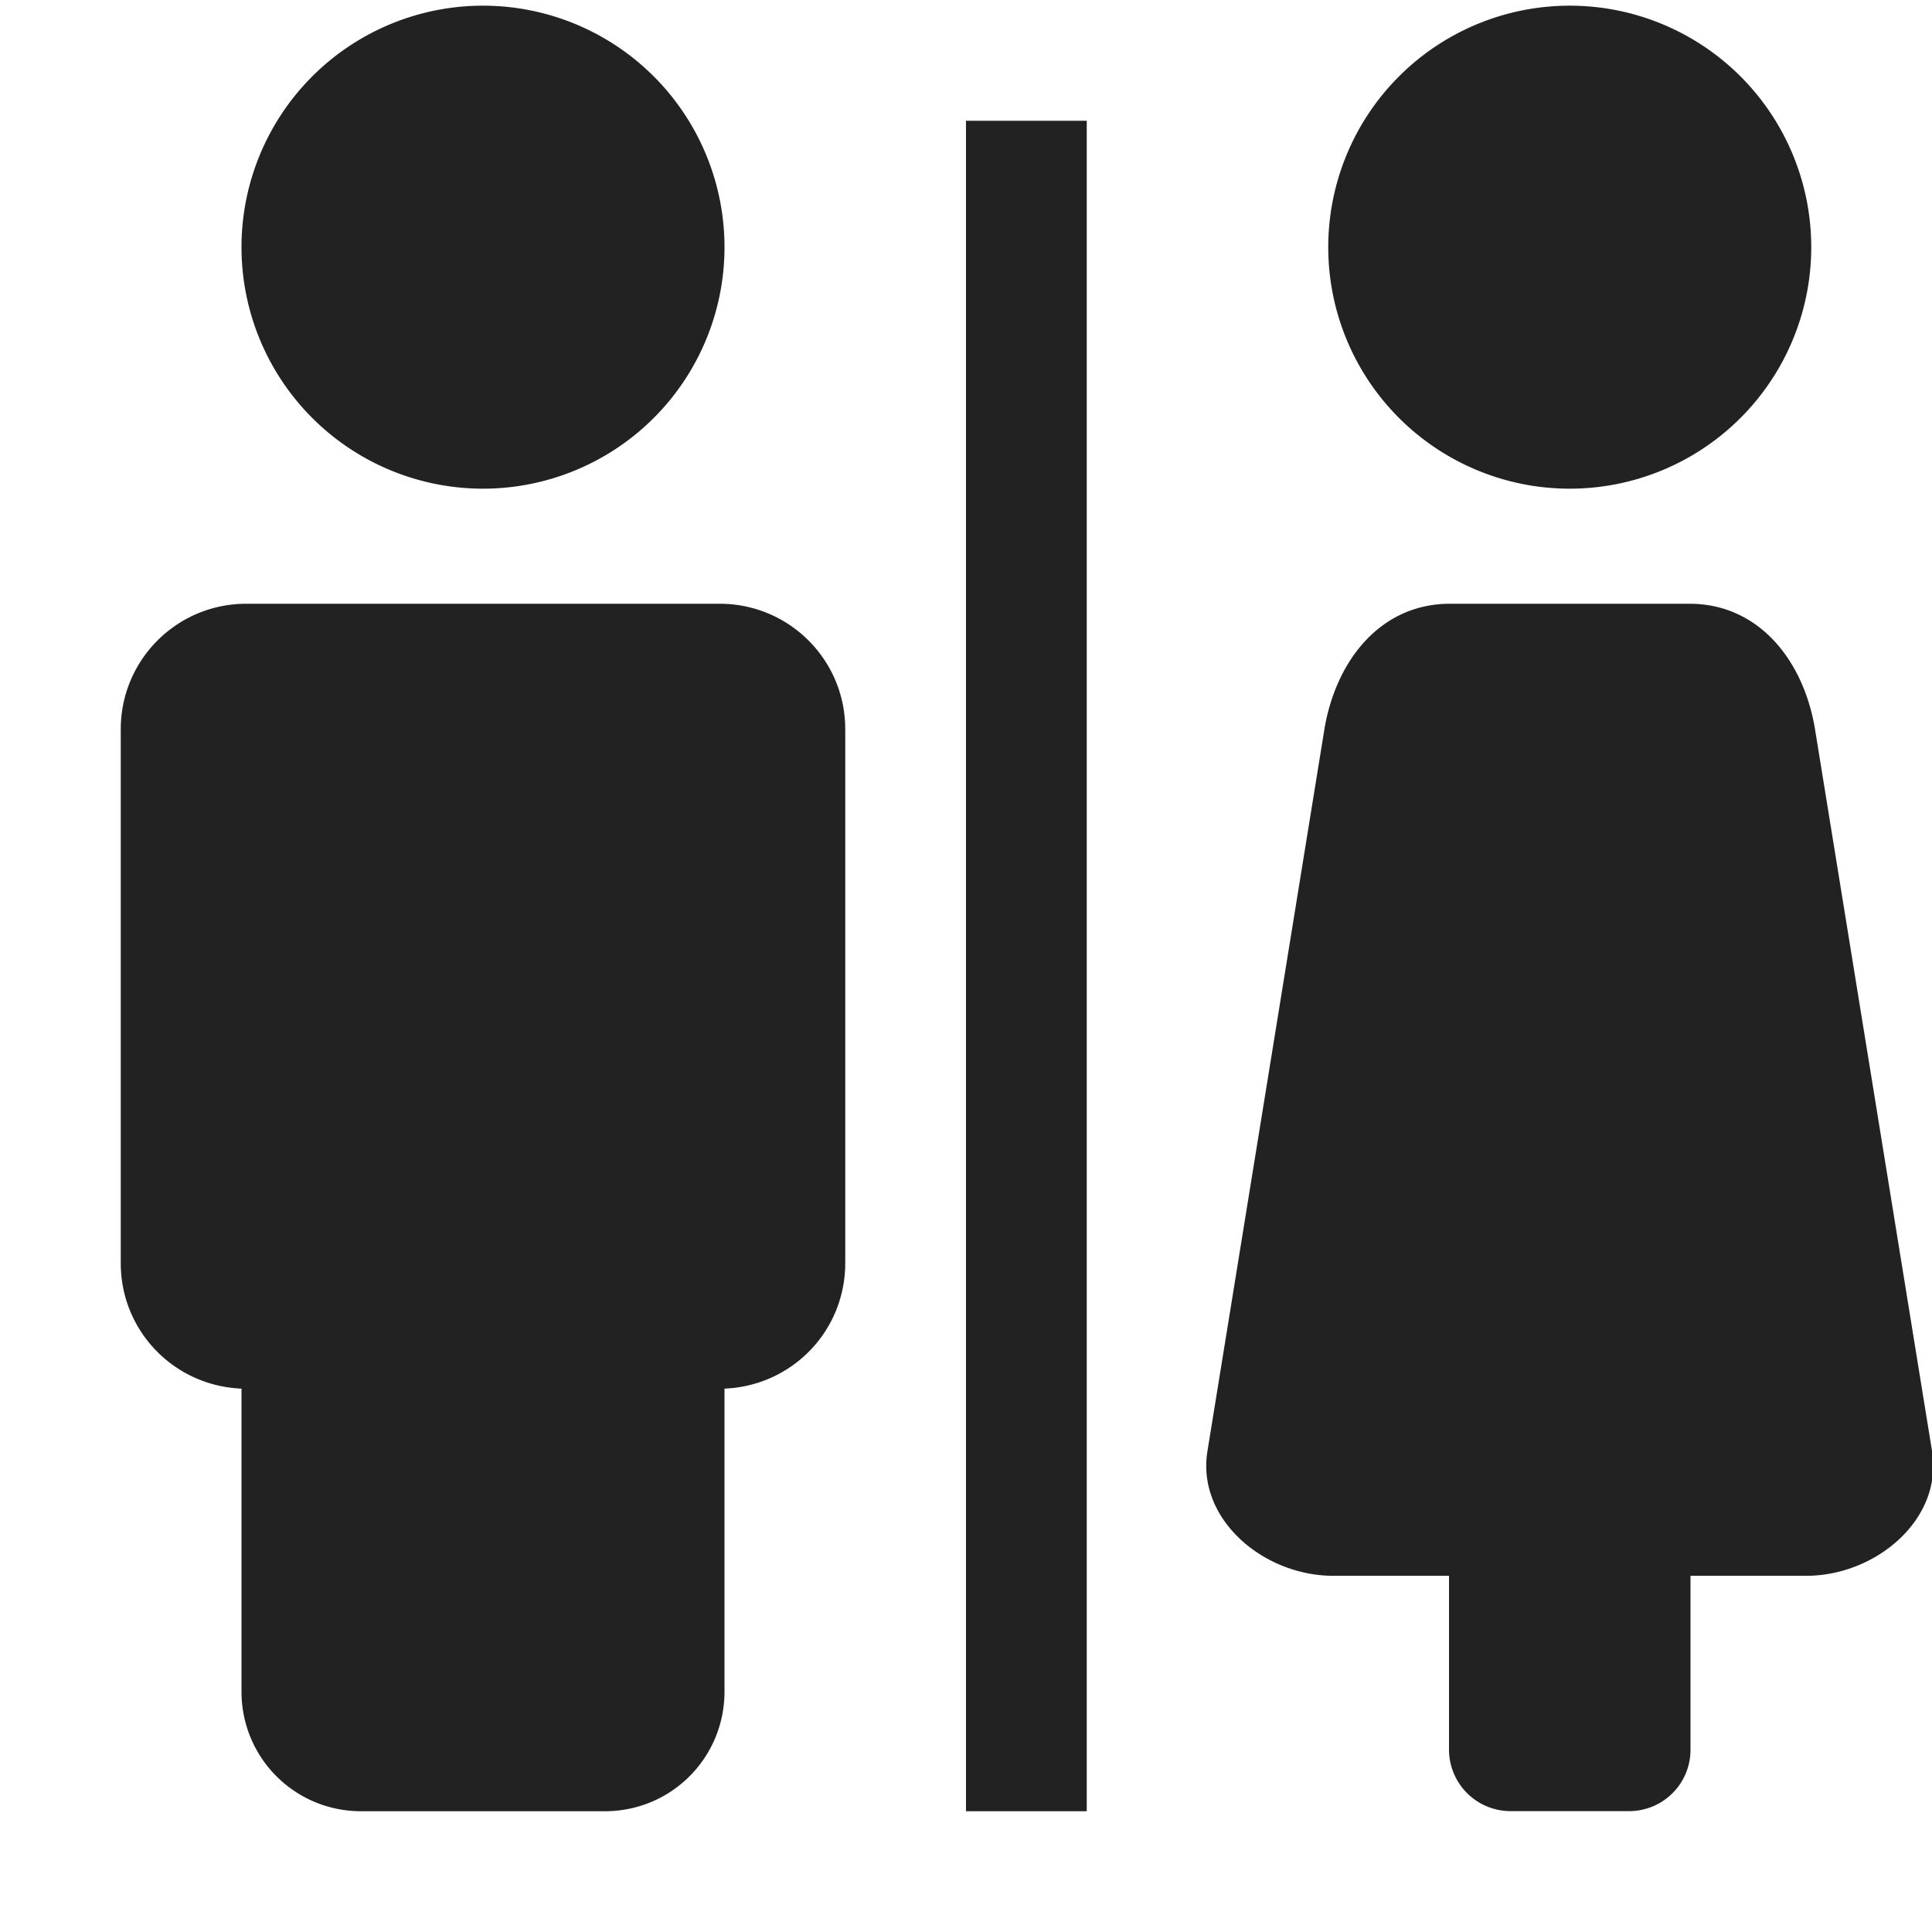 <svg xmlns="http://www.w3.org/2000/svg" width="16" height="16"><path fill="#222" d="M4 .047a1.999 1.999 0 1 0 0 4 1.999 1.999 0 1 0 0-4zm9 0a1.999 1.999 0 1 0 0 4 1.999 1.999 0 1 0 0-4zM8 1v14h1V1zM2.04 5C1.464 5 1 5.465 1 6.04v4.42c0 .563.441 1.017 1 1.04v2.508c0 .55.441.992.992.992h2.016c.55 0 .992-.441.992-.992V11.5c.559-.023 1-.477 1-1.04V6.04C7 5.464 6.535 5 5.96 5zm9.968 0c-.574 0-.945.469-1.04 1.04L10 12.015c-.094.566.465 1.035 1.04 1.035H12v1.437a.51.51 0 0 0 .512.512h.976a.508.508 0 0 0 .512-.512V13.05h.96c.575 0 1.134-.469 1.04-1.035l-.969-5.977C14.937 5.47 14.566 5 13.992 5zm0 0"/></svg>